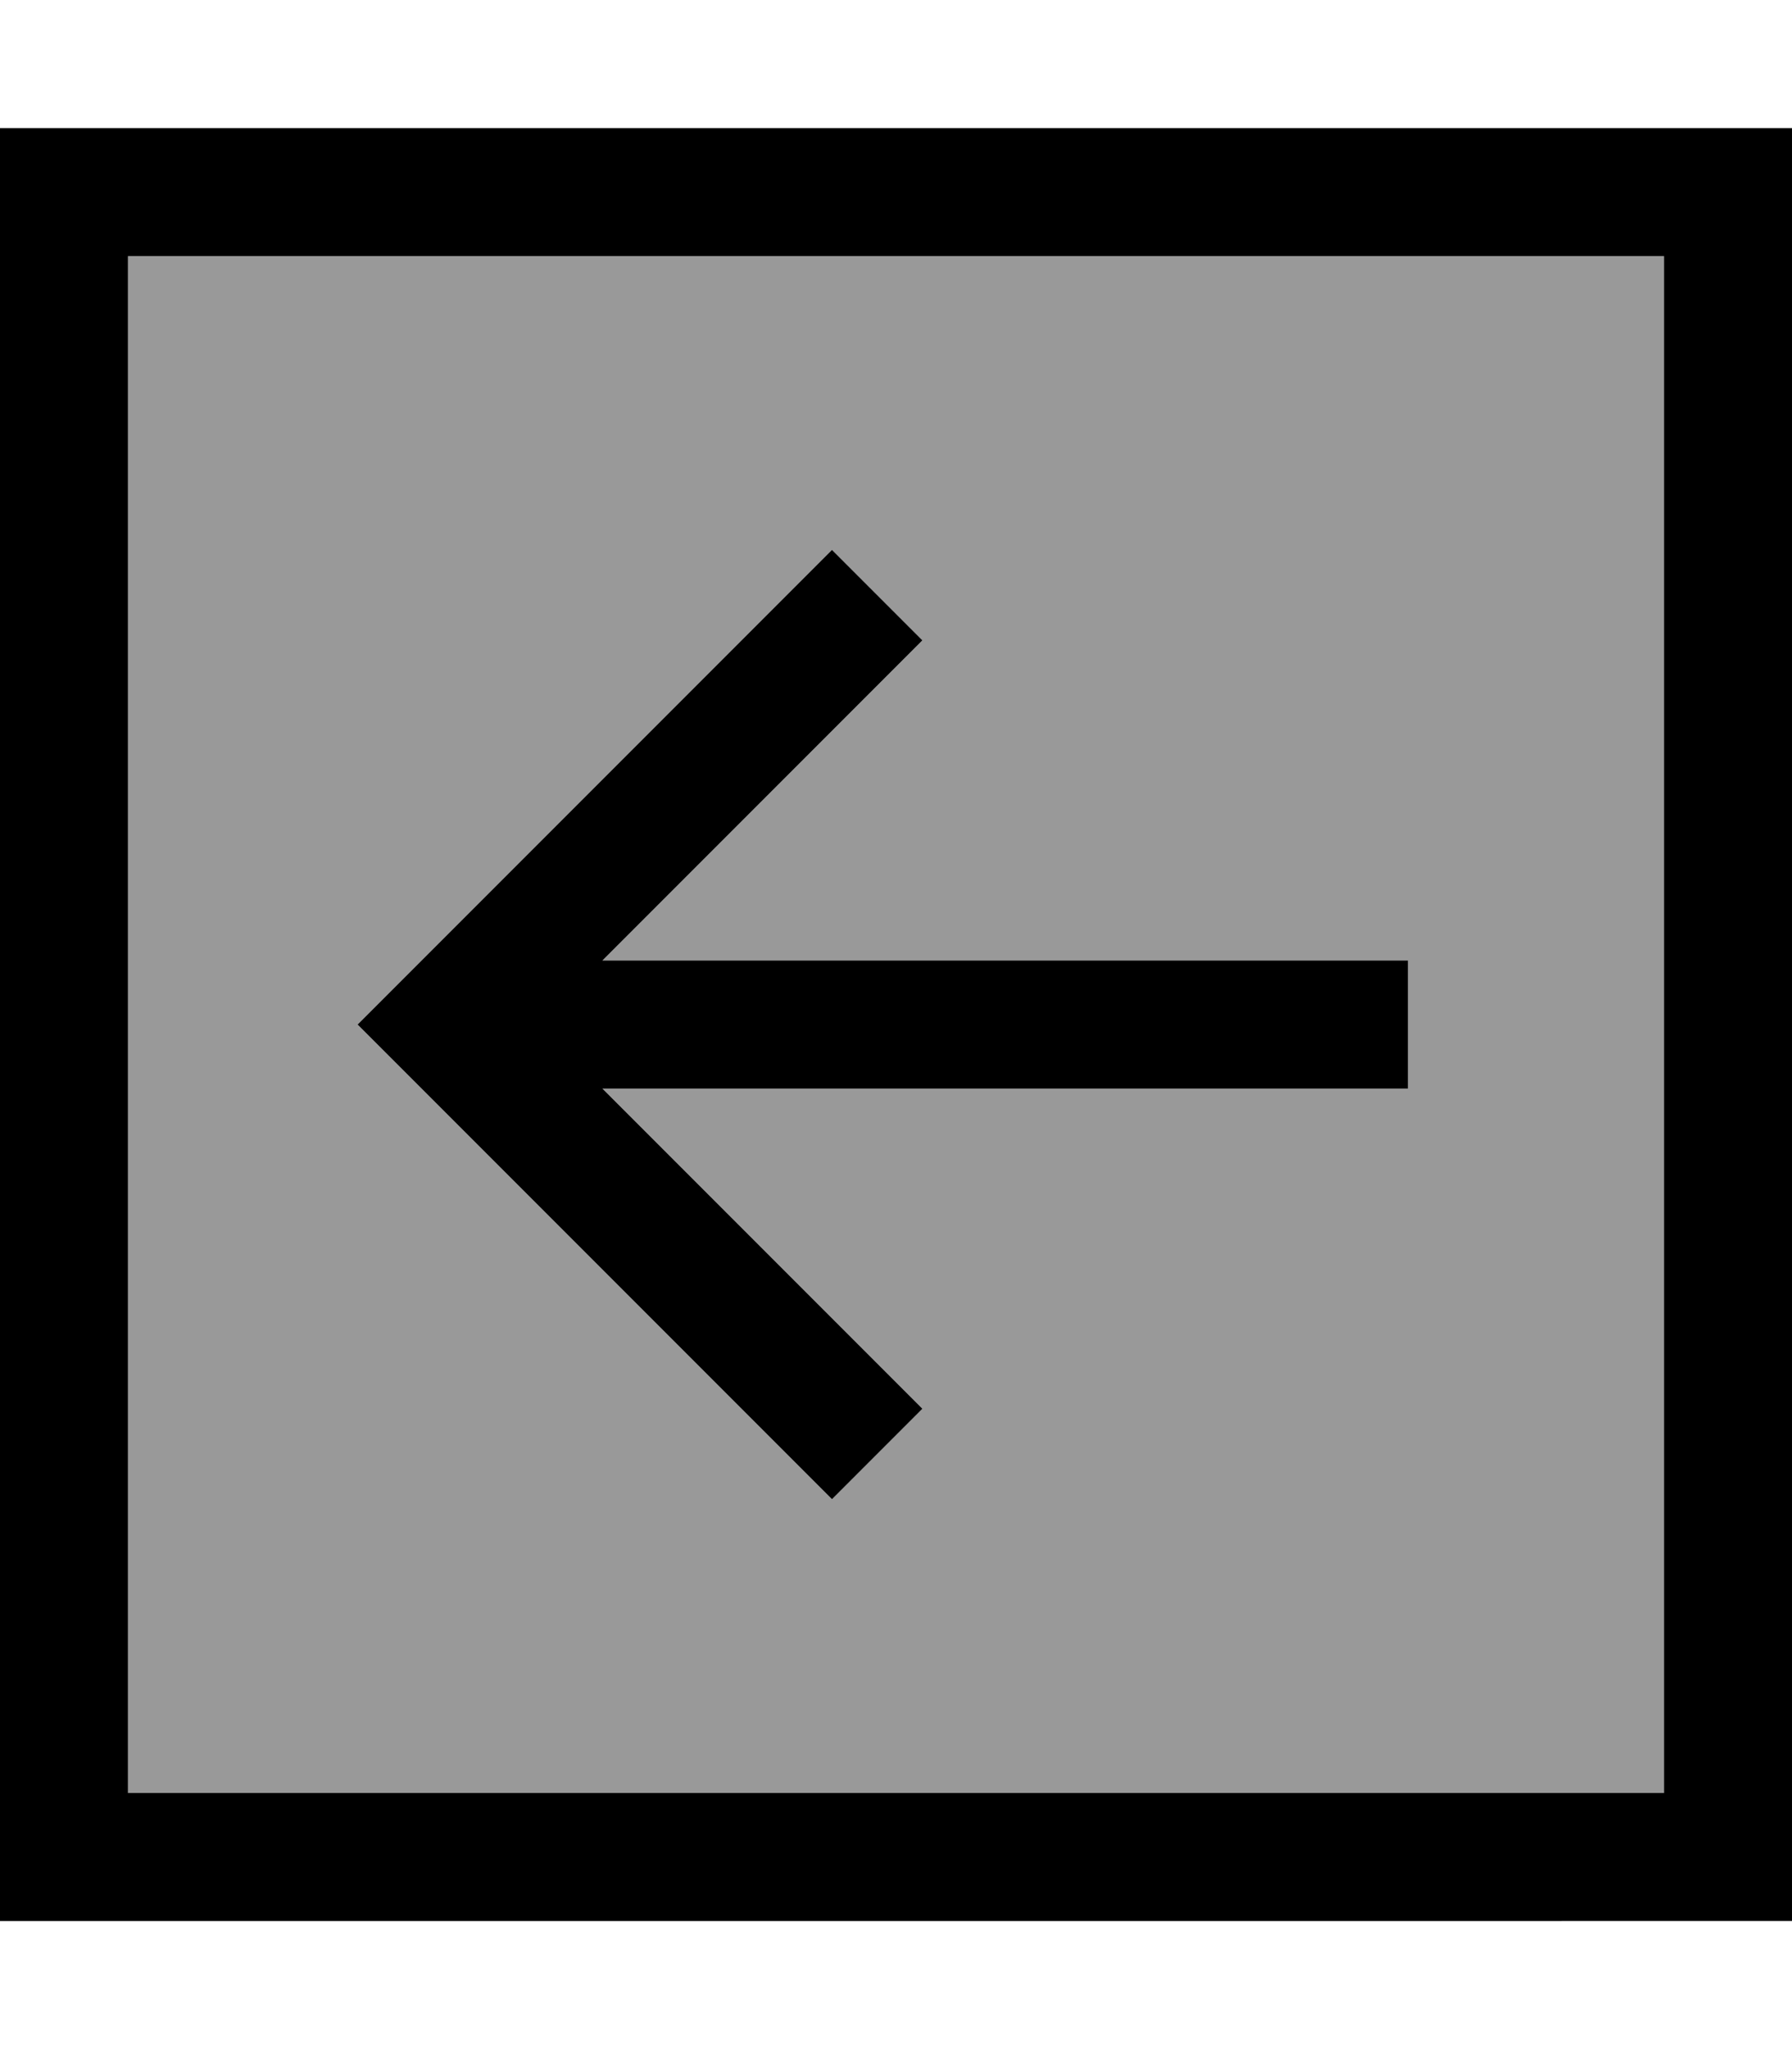 <svg xmlns="http://www.w3.org/2000/svg" viewBox="0 0 448 512"><!--! Font Awesome Pro 6.7.1 by @fontawesome - https://fontawesome.com License - https://fontawesome.com/license (Commercial License) Copyright 2024 Fonticons, Inc. --><defs><style>.fa-secondary{opacity:.4}</style></defs><path class="fa-secondary" d="M32 64l0 384 384 0 0-384L32 64zM89.4 256l11.3-11.3 96-96L208 137.4 230.6 160l-11.3 11.3L150.6 240 336 240l16 0 0 32-16 0-185.4 0 68.7 68.7L230.6 352 208 374.6l-11.3-11.3-96-96L89.4 256z"/><path class="fa-primary" d="M32 448l384 0 0-384L32 64l0 384zM0 480l0-32L0 64 0 32l32 0 384 0 32 0 0 32 0 384 0 32-32 0L32 480 0 480zM100.7 244.7l96-96L208 137.4 230.6 160l-11.3 11.3L150.6 240 336 240l16 0 0 32-16 0-185.4 0 68.7 68.7L230.6 352 208 374.6l-11.3-11.3-96-96L89.4 256l11.3-11.3z"/></svg>